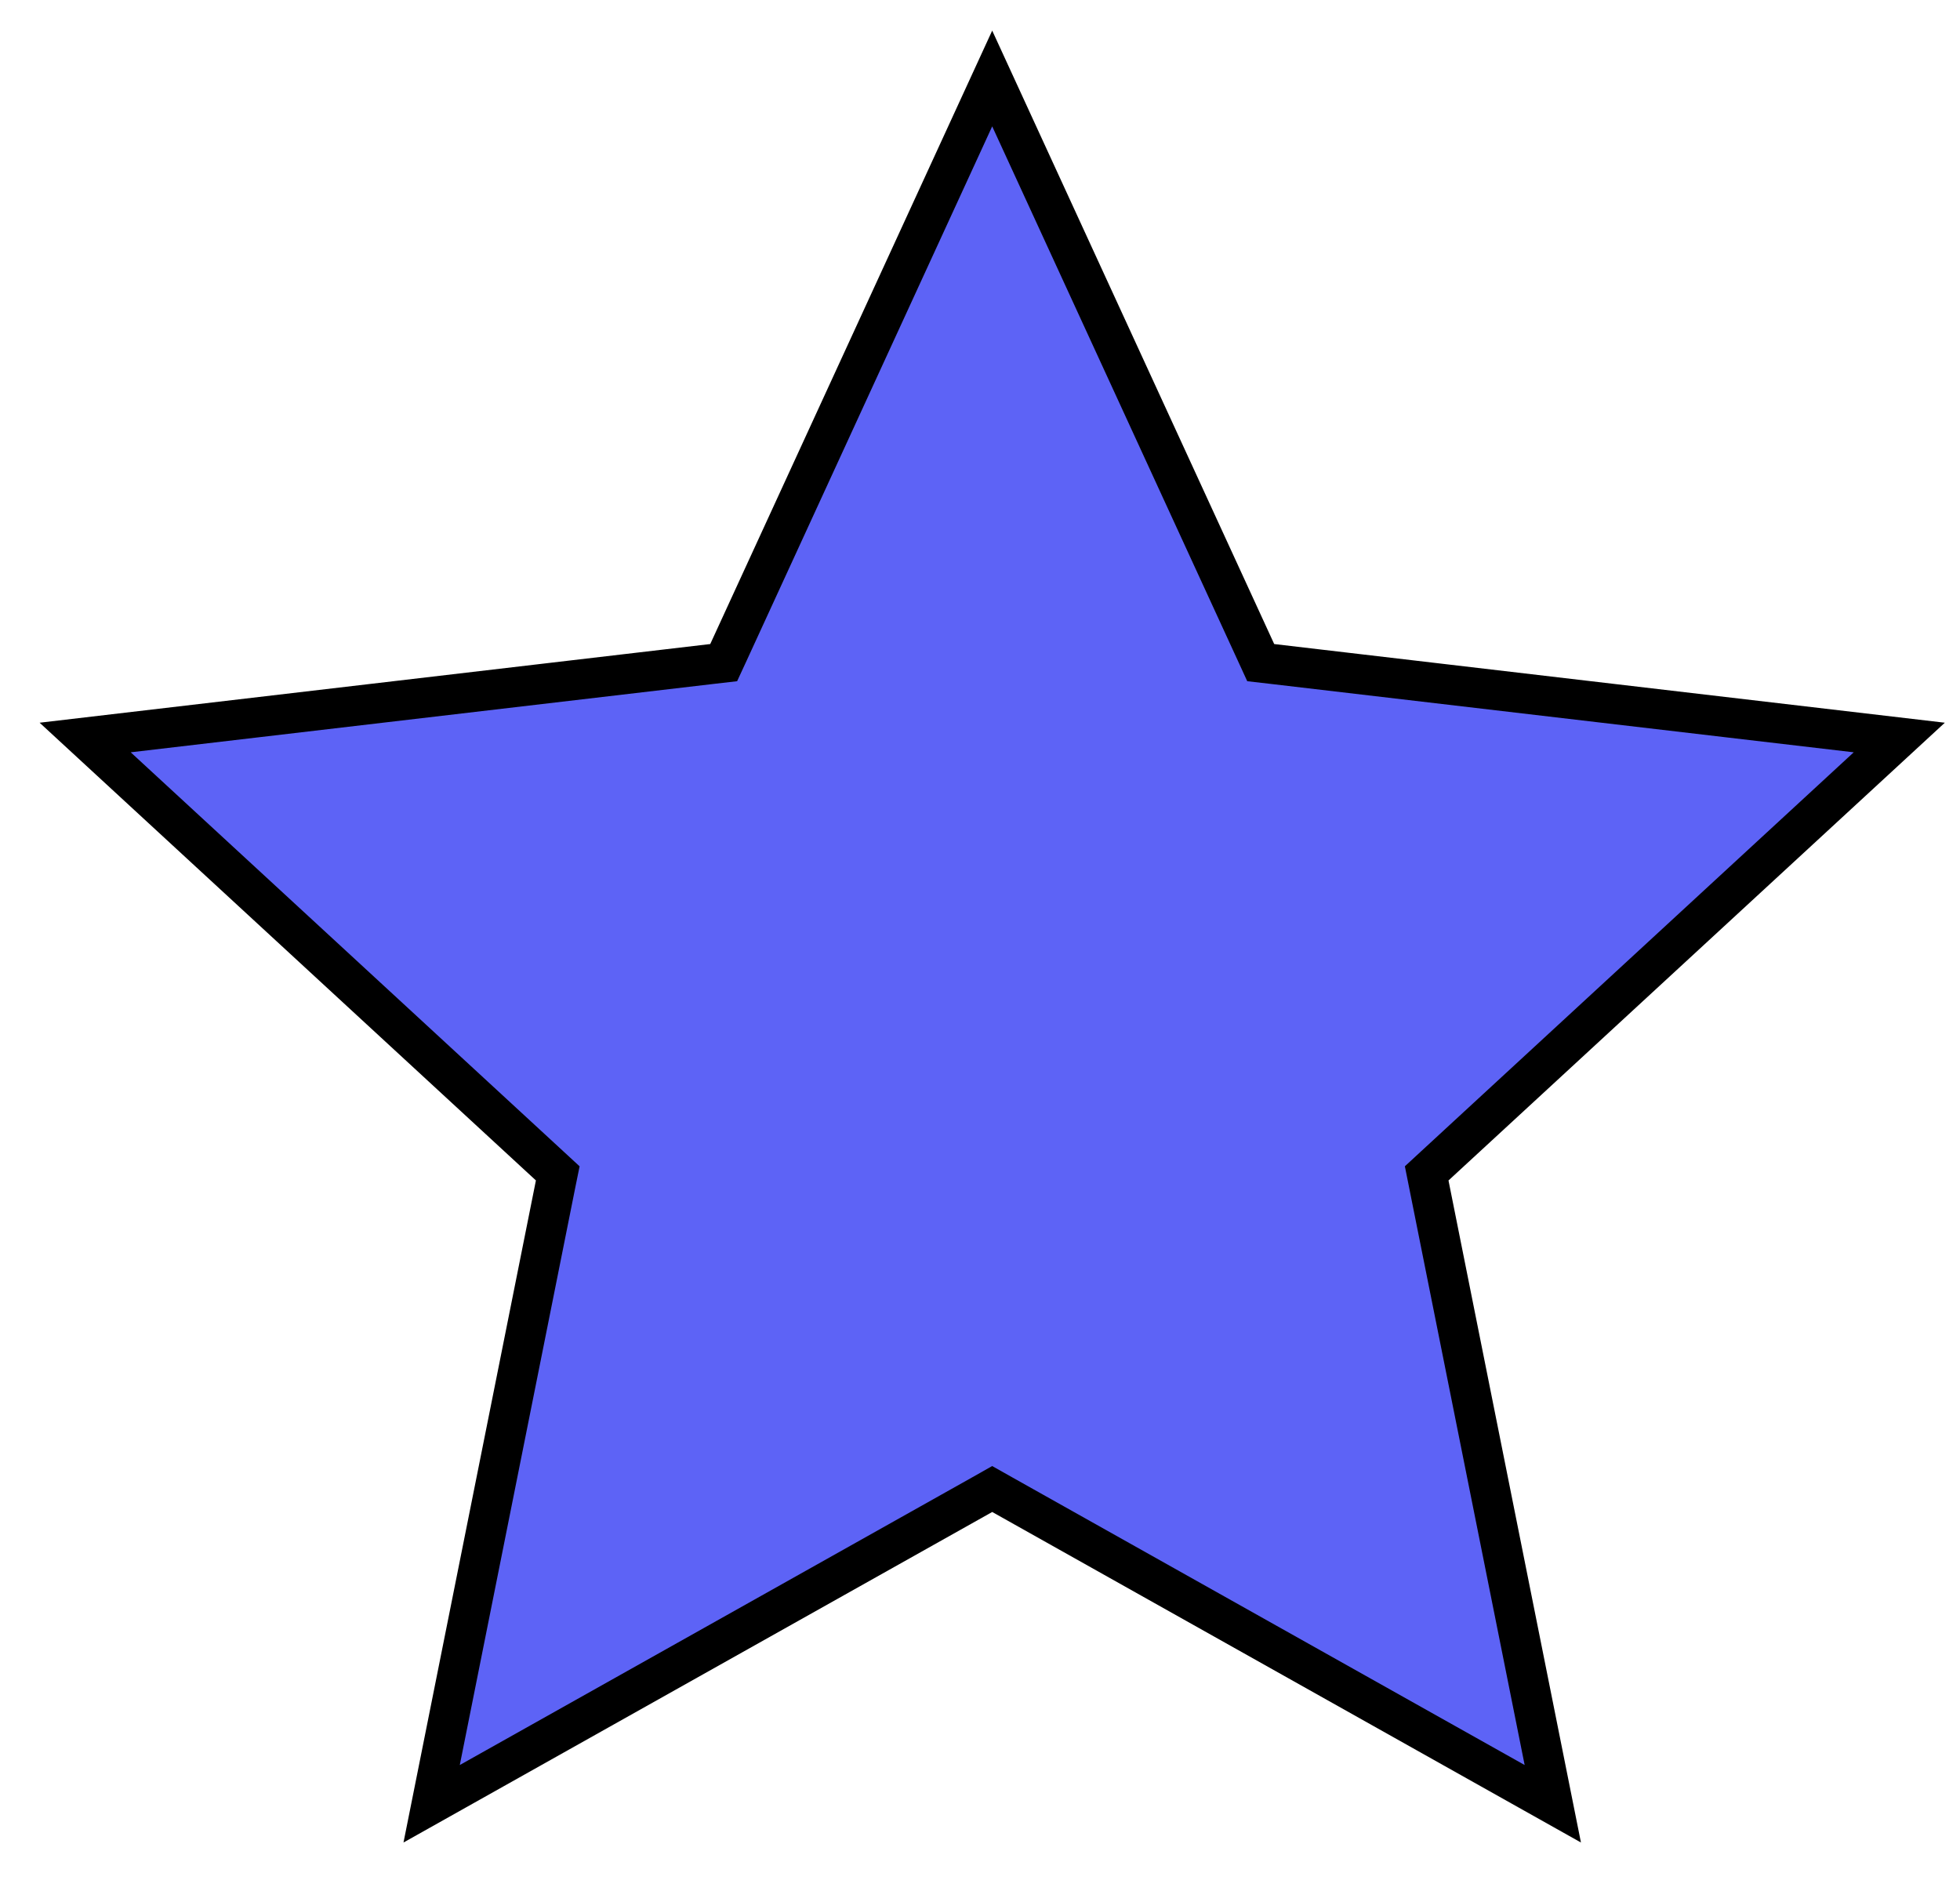 <svg width="49" height="47" viewBox="0 0 49 47" fill="none" xmlns="http://www.w3.org/2000/svg">
<path d="M24.805 1.962L31.401 16.311L31.518 16.566L31.797 16.598L47.482 18.438L35.874 29.144L35.667 29.335L35.722 29.61L38.82 45.095L25.05 37.364L24.805 37.226L24.561 37.364L10.791 45.095L13.888 29.61L13.944 29.335L13.737 29.144L2.129 18.438L17.814 16.598L18.092 16.566L18.21 16.311L24.805 1.962Z" fill="#5D63F6" stroke="black"/>
</svg>
